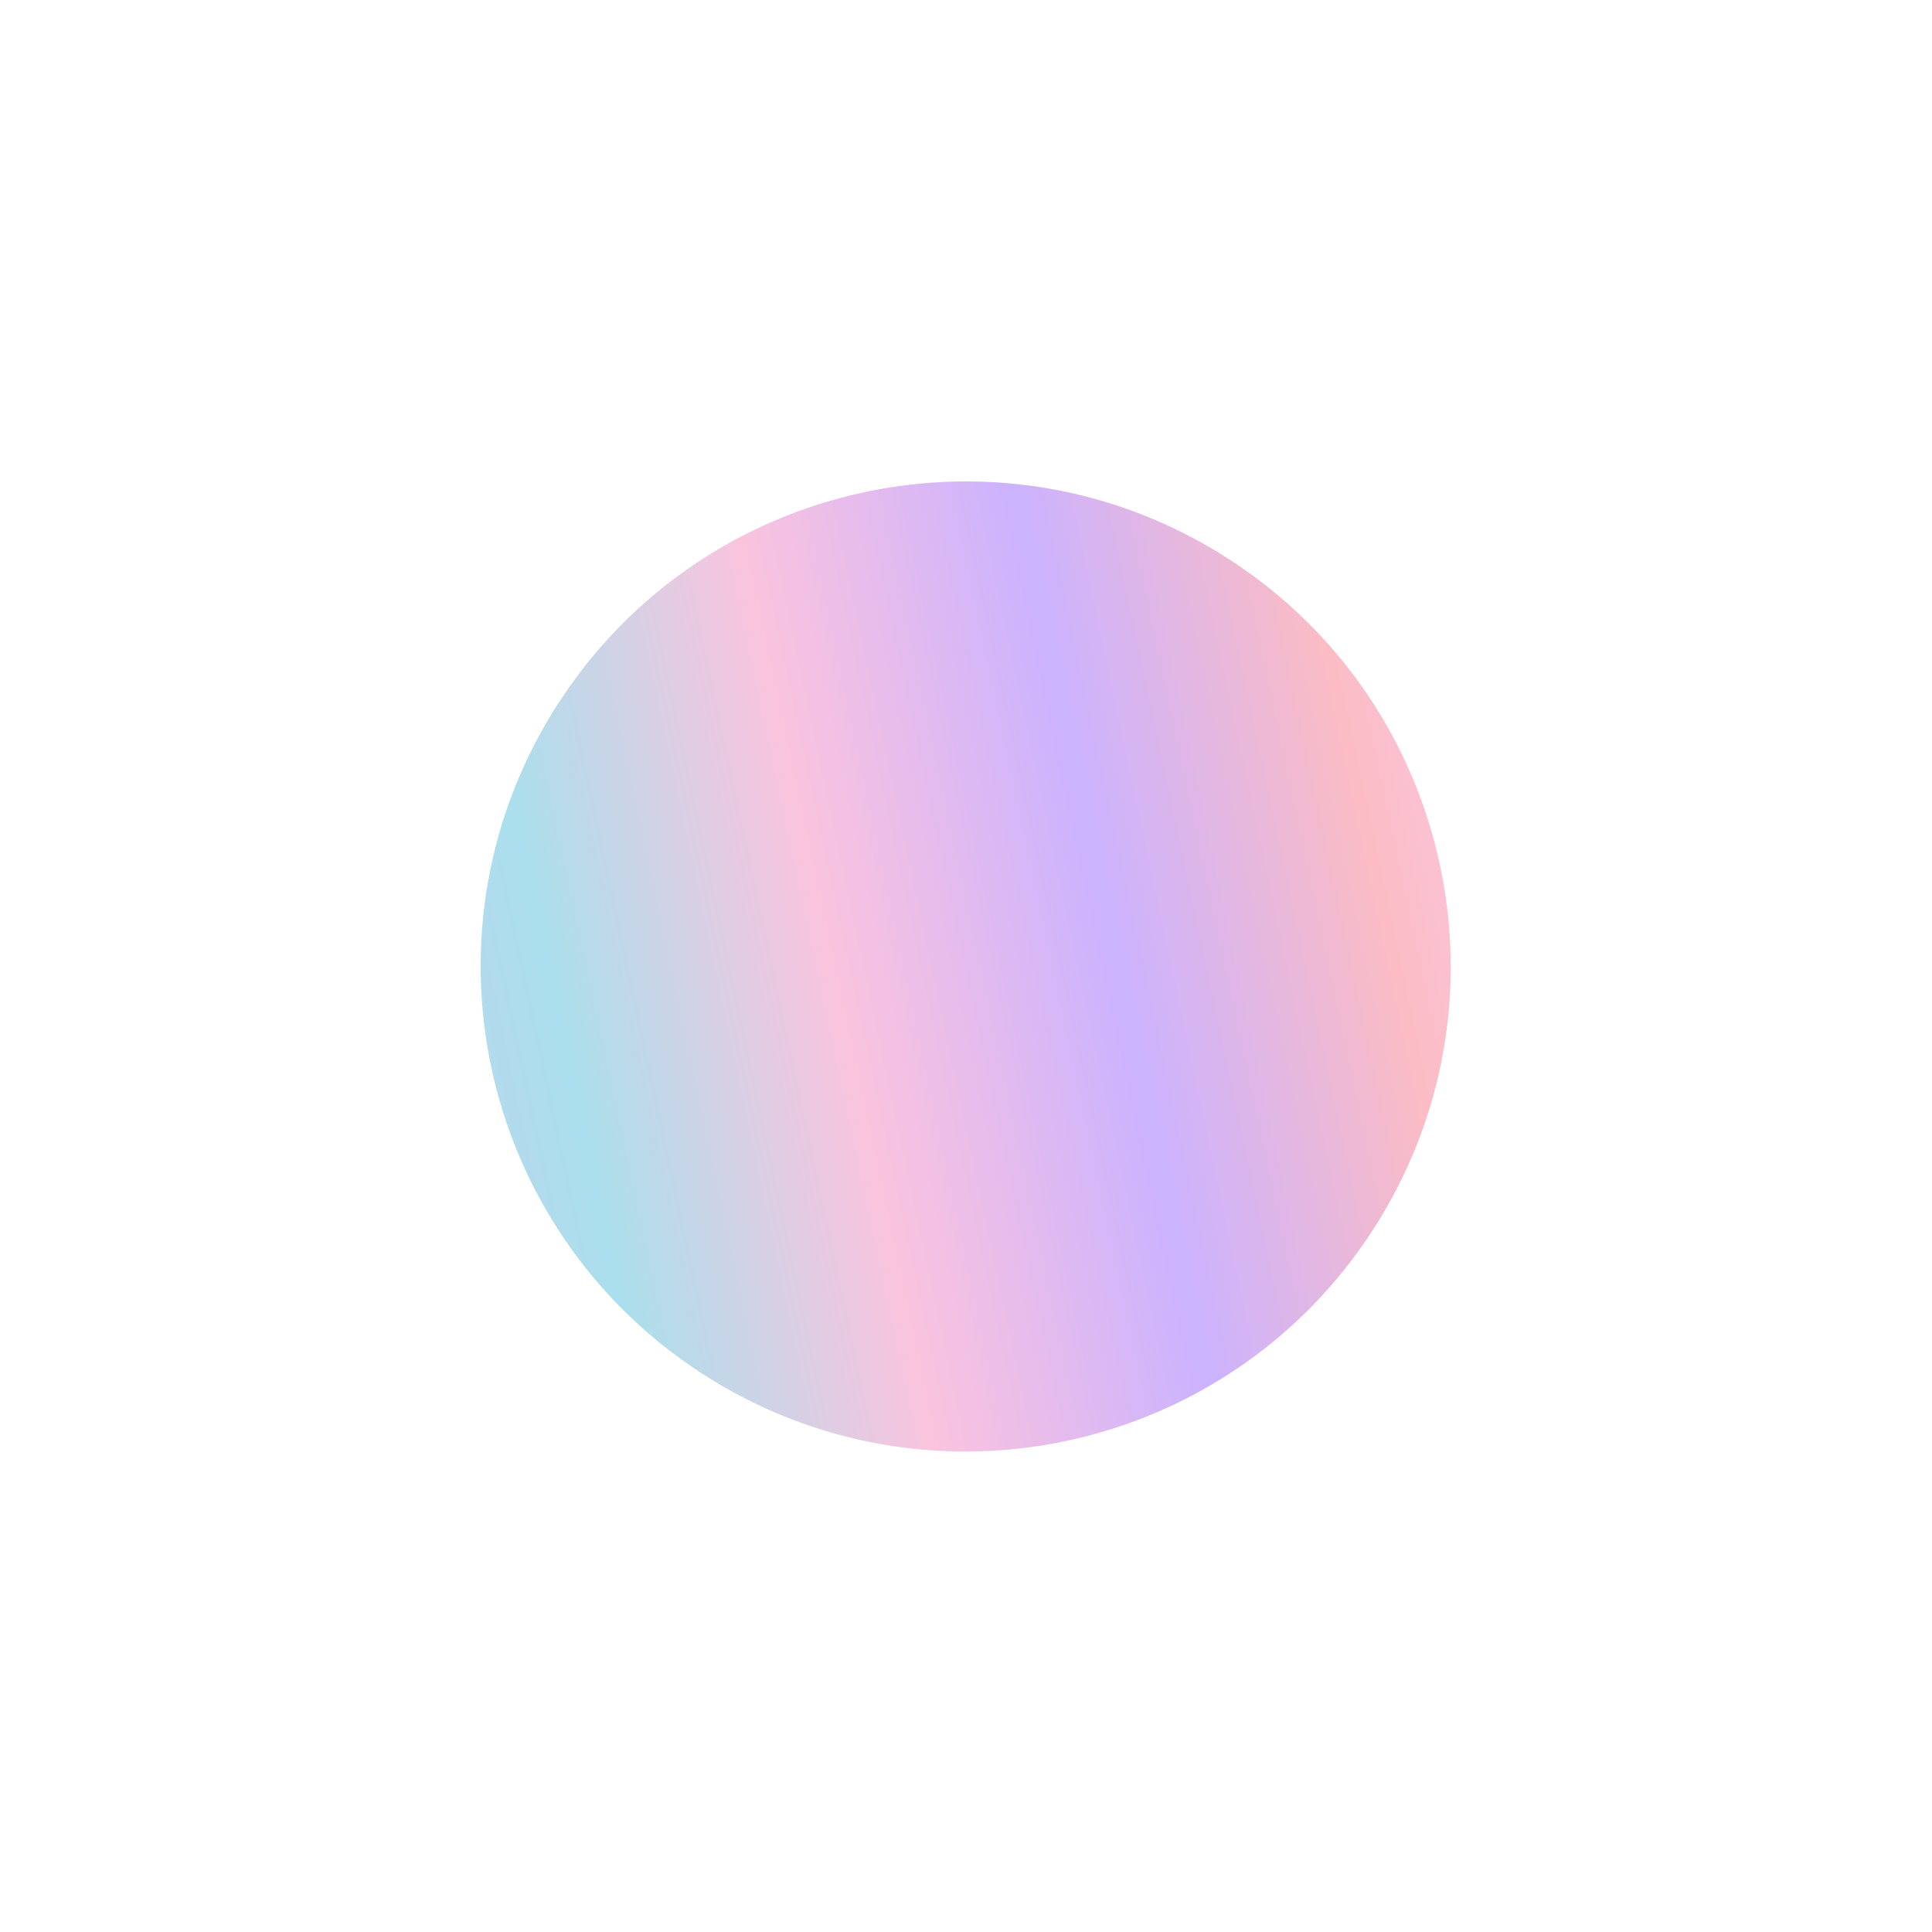 <svg width="1448" height="1448" viewBox="0 0 1448 1448" fill="none" xmlns="http://www.w3.org/2000/svg">
<g opacity="0.4" filter="url(#filter0_f_405_6151)">
<path d="M525.973 1029.34C357.541 920.099 309.557 695.001 418.797 526.569C528.037 358.137 753.135 310.153 921.567 419.393C1090 528.634 1137.98 753.732 1028.74 922.164C919.503 1090.6 694.405 1138.58 525.973 1029.34Z" fill="url(#paint0_linear_405_6151)"/>
</g>
<defs>
<filter id="filter0_f_405_6151" x="0.227" y="0.823" width="1447.09" height="1447.09" filterUnits="userSpaceOnUse" color-interpolation-filters="sRGB">
<feFlood flood-opacity="0" result="BackgroundImageFix"/>
<feBlend mode="normal" in="SourceGraphic" in2="BackgroundImageFix" result="shape"/>
<feGaussianBlur stdDeviation="180" result="effect1_foregroundBlur_405_6151"/>
</filter>
<linearGradient id="paint0_linear_405_6151" x1="1226.54" y1="617.191" x2="221" y2="831.542" gradientUnits="userSpaceOnUse">
<stop stop-color="#F093FB"/>
<stop offset="0.194" stop-color="#F5576C"/>
<stop offset="0.392" stop-color="#7D40FE"/>
<stop offset="0.595" stop-color="#F36AAC"/>
<stop offset="0.798" stop-color="#2DAFD1"/>
<stop offset="1" stop-color="#6F86D6"/>
</linearGradient>
</defs>
</svg>
